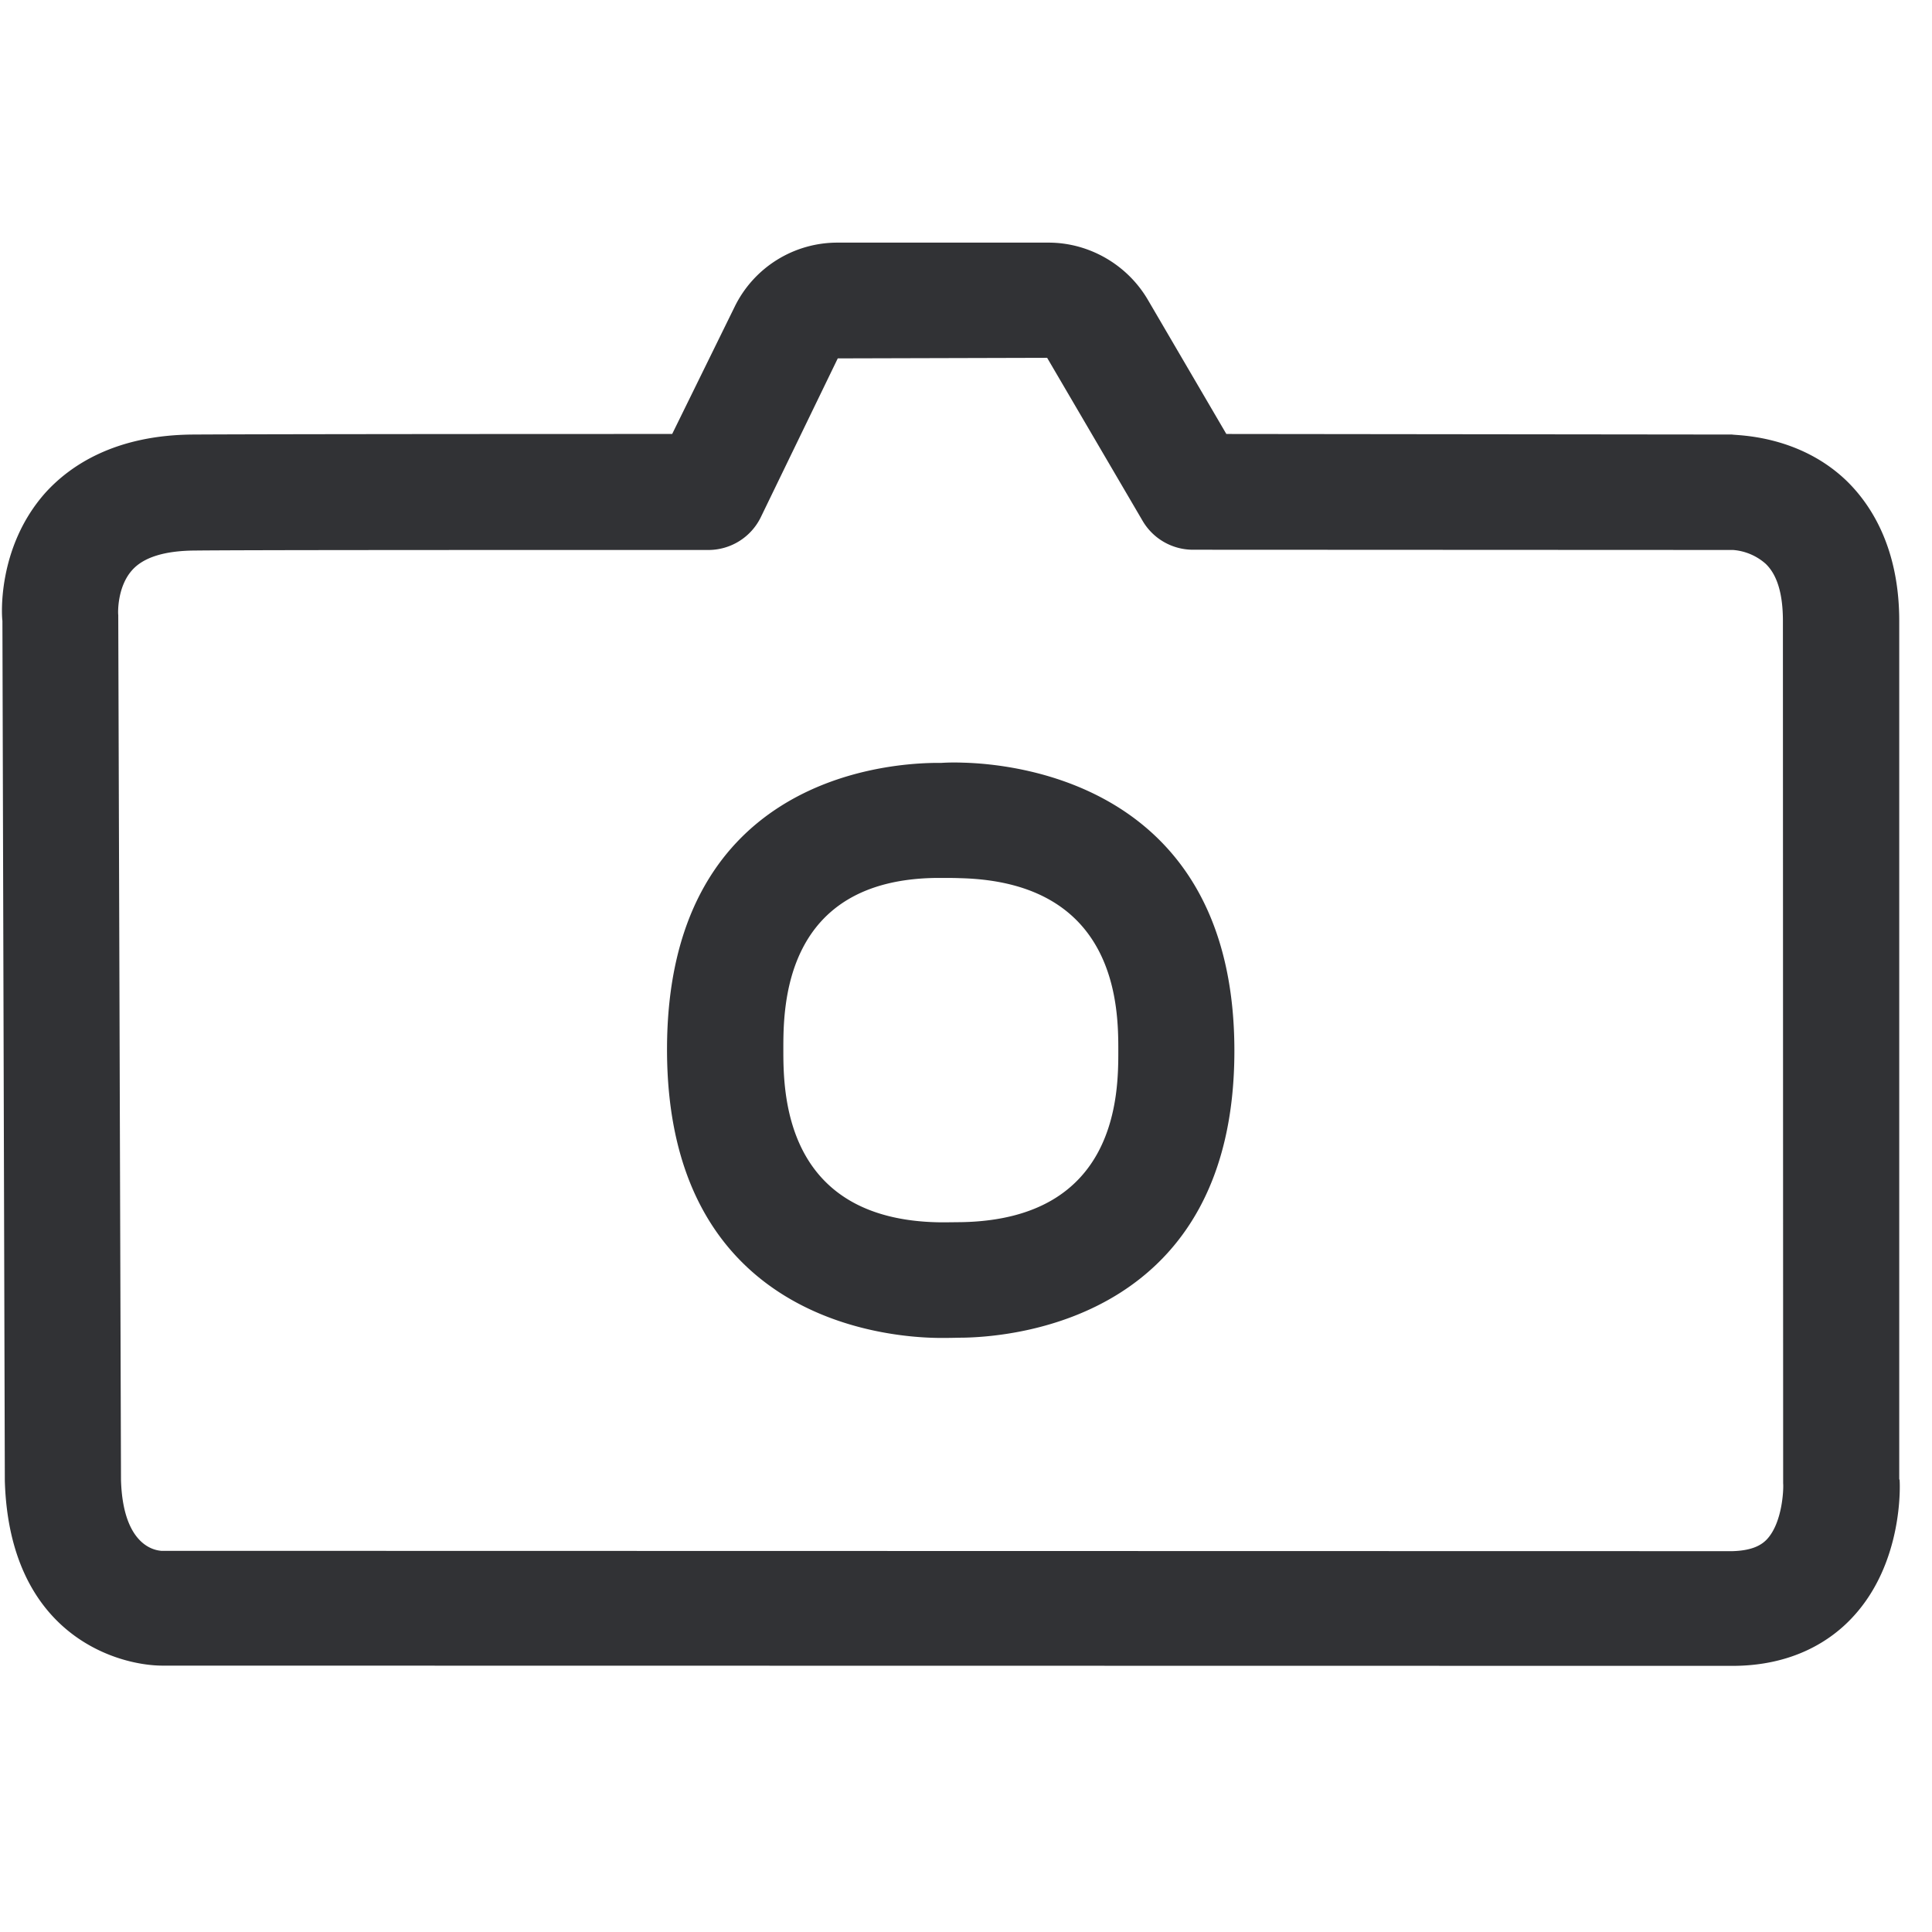 <svg width="24" height="24" viewBox="0 0 24 24" xmlns="http://www.w3.org/2000/svg"><path d="M11.946 15.182c1.946-.037 1.946-1.61 1.946-2.128s0-2.098-1.966-2.145c-.07-.003-.151-.003-.229-.003h-.057c-1.909.017-1.909 1.607-1.909 2.128 0 .524 0 2.12 1.94 2.15h.09l.185-.002zm.014-5.708c.689.017 3.374.292 3.374 3.58 0 3.294-2.689 3.55-3.364 3.563-.064 0-.138.003-.209.003h-.114c-.706-.01-3.361-.269-3.361-3.583 0-3.308 2.632-3.553 3.338-3.56h.07c.09-.006.185-.006.266-.003zm9.99 9.647c.191-.205.208-.618.201-.696l-.003-10.712c0-.333-.07-.572-.215-.71a.69.69 0 00-.404-.171l-6.709-.003a.725.725 0 01-.625-.357l-1.187-2.027-2.601.007-.958 1.977a.725.725 0 01-.649.403c-3.1 0-5.724 0-6.383.007-.373.003-.635.084-.777.245-.191.215-.174.551-.171.555l.034 10.746c.026.88.484.874.497.88l19.52.004c.265-.007.372-.087.43-.148zm1.647-.743c.006.06.05 1.042-.592 1.721-.255.272-.723.595-1.486.595L2.02 20.691c-.554 0-1.902-.373-1.96-2.293L.03 7.71c-.006-.023-.08-.9.535-1.59.296-.326.853-.719 1.845-.722.625-.004 3.035-.007 5.94-.007l.776-1.58a1.42 1.42 0 011.28-.797h2.62c.503 0 .977.273 1.233.71l.975 1.667 6.282.007c.067.013.834.003 1.429.581.295.29.648.824.648 1.735v10.665h.004z" fill="#313235" fill-rule="nonzero"/></svg>